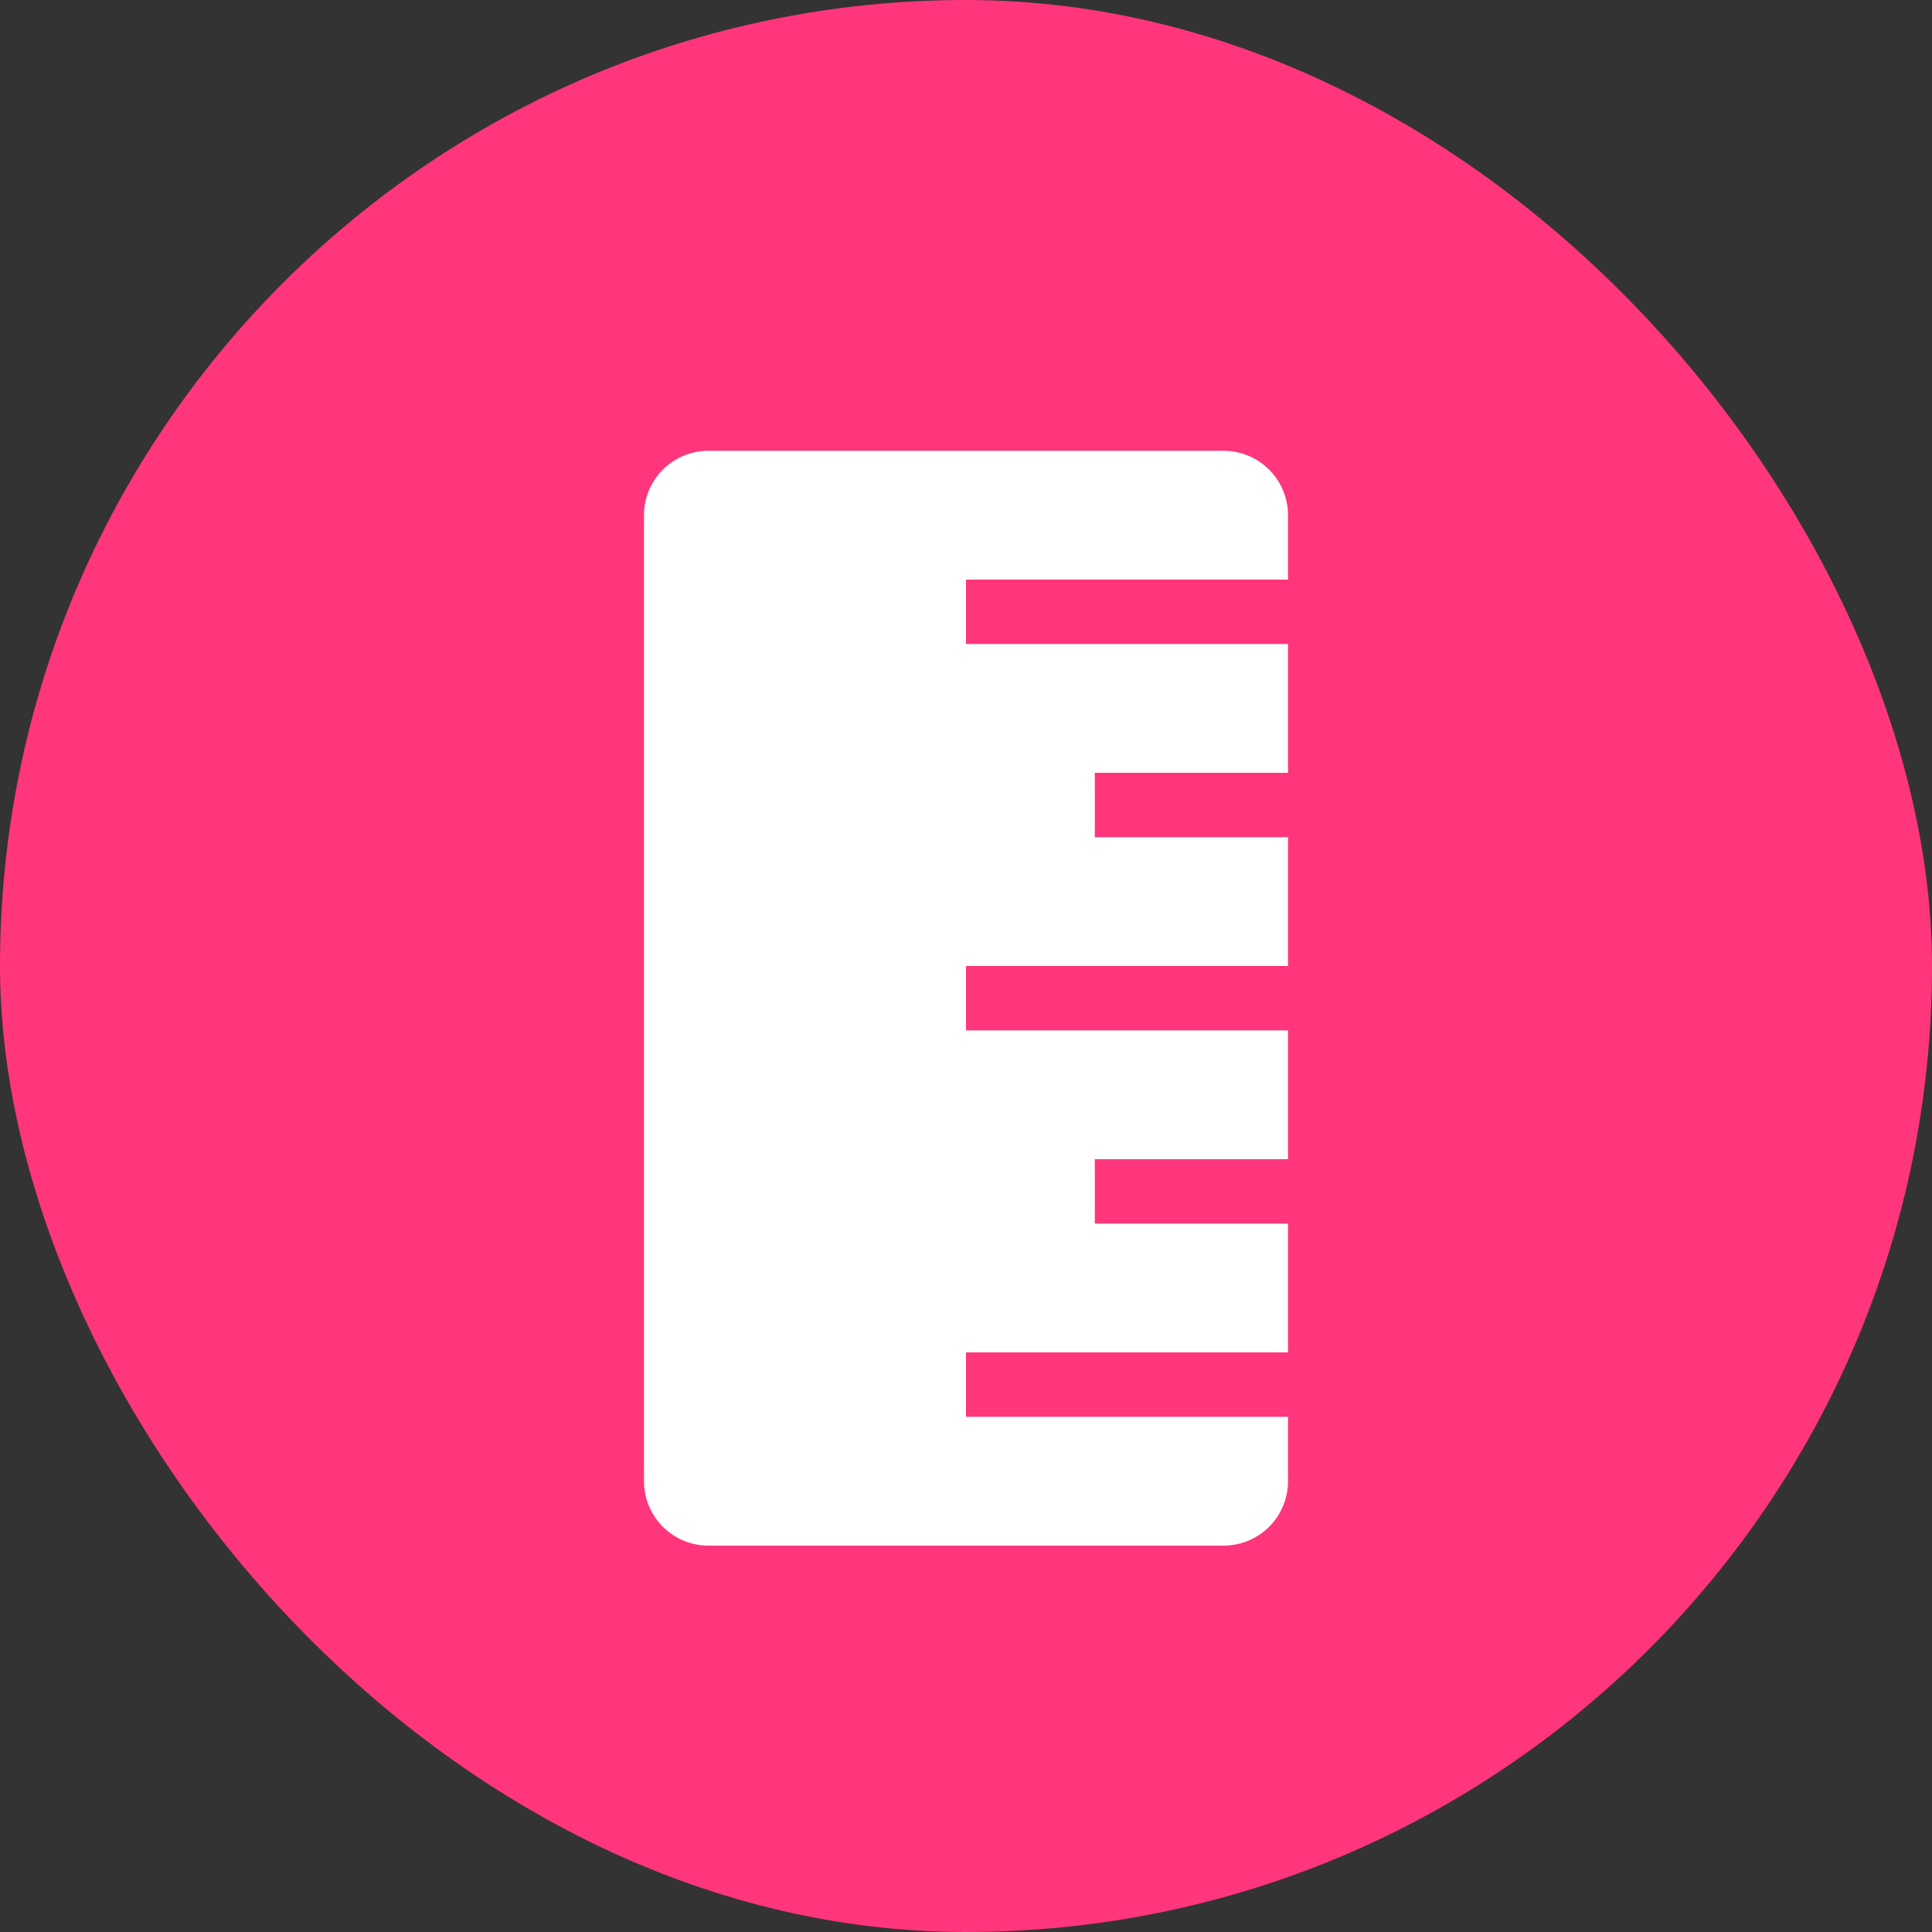 <svg id="Layer_1" data-name="Layer 1" xmlns="http://www.w3.org/2000/svg" viewBox="0 0 30 30"><rect x="0" y="0" width="30" height="30" fill="#333333" stroke="none"/><defs><style>.cls-1{fill:#ff367c;}.cls-2{fill:#fff;}</style></defs><title>ui_btns_measure_active</title><rect class="cls-1" width="30" height="30" rx="15" ry="15"/><path class="cls-2" d="M20,21V19H17V18h3V16H15V15h5V13H17V12h3V10H15V9h5V8a1,1,0,0,0-1-1H11a1,1,0,0,0-1,1V23a1,1,0,0,0,1,1h8a1,1,0,0,0,1-1V22H15V21Z"/></svg>